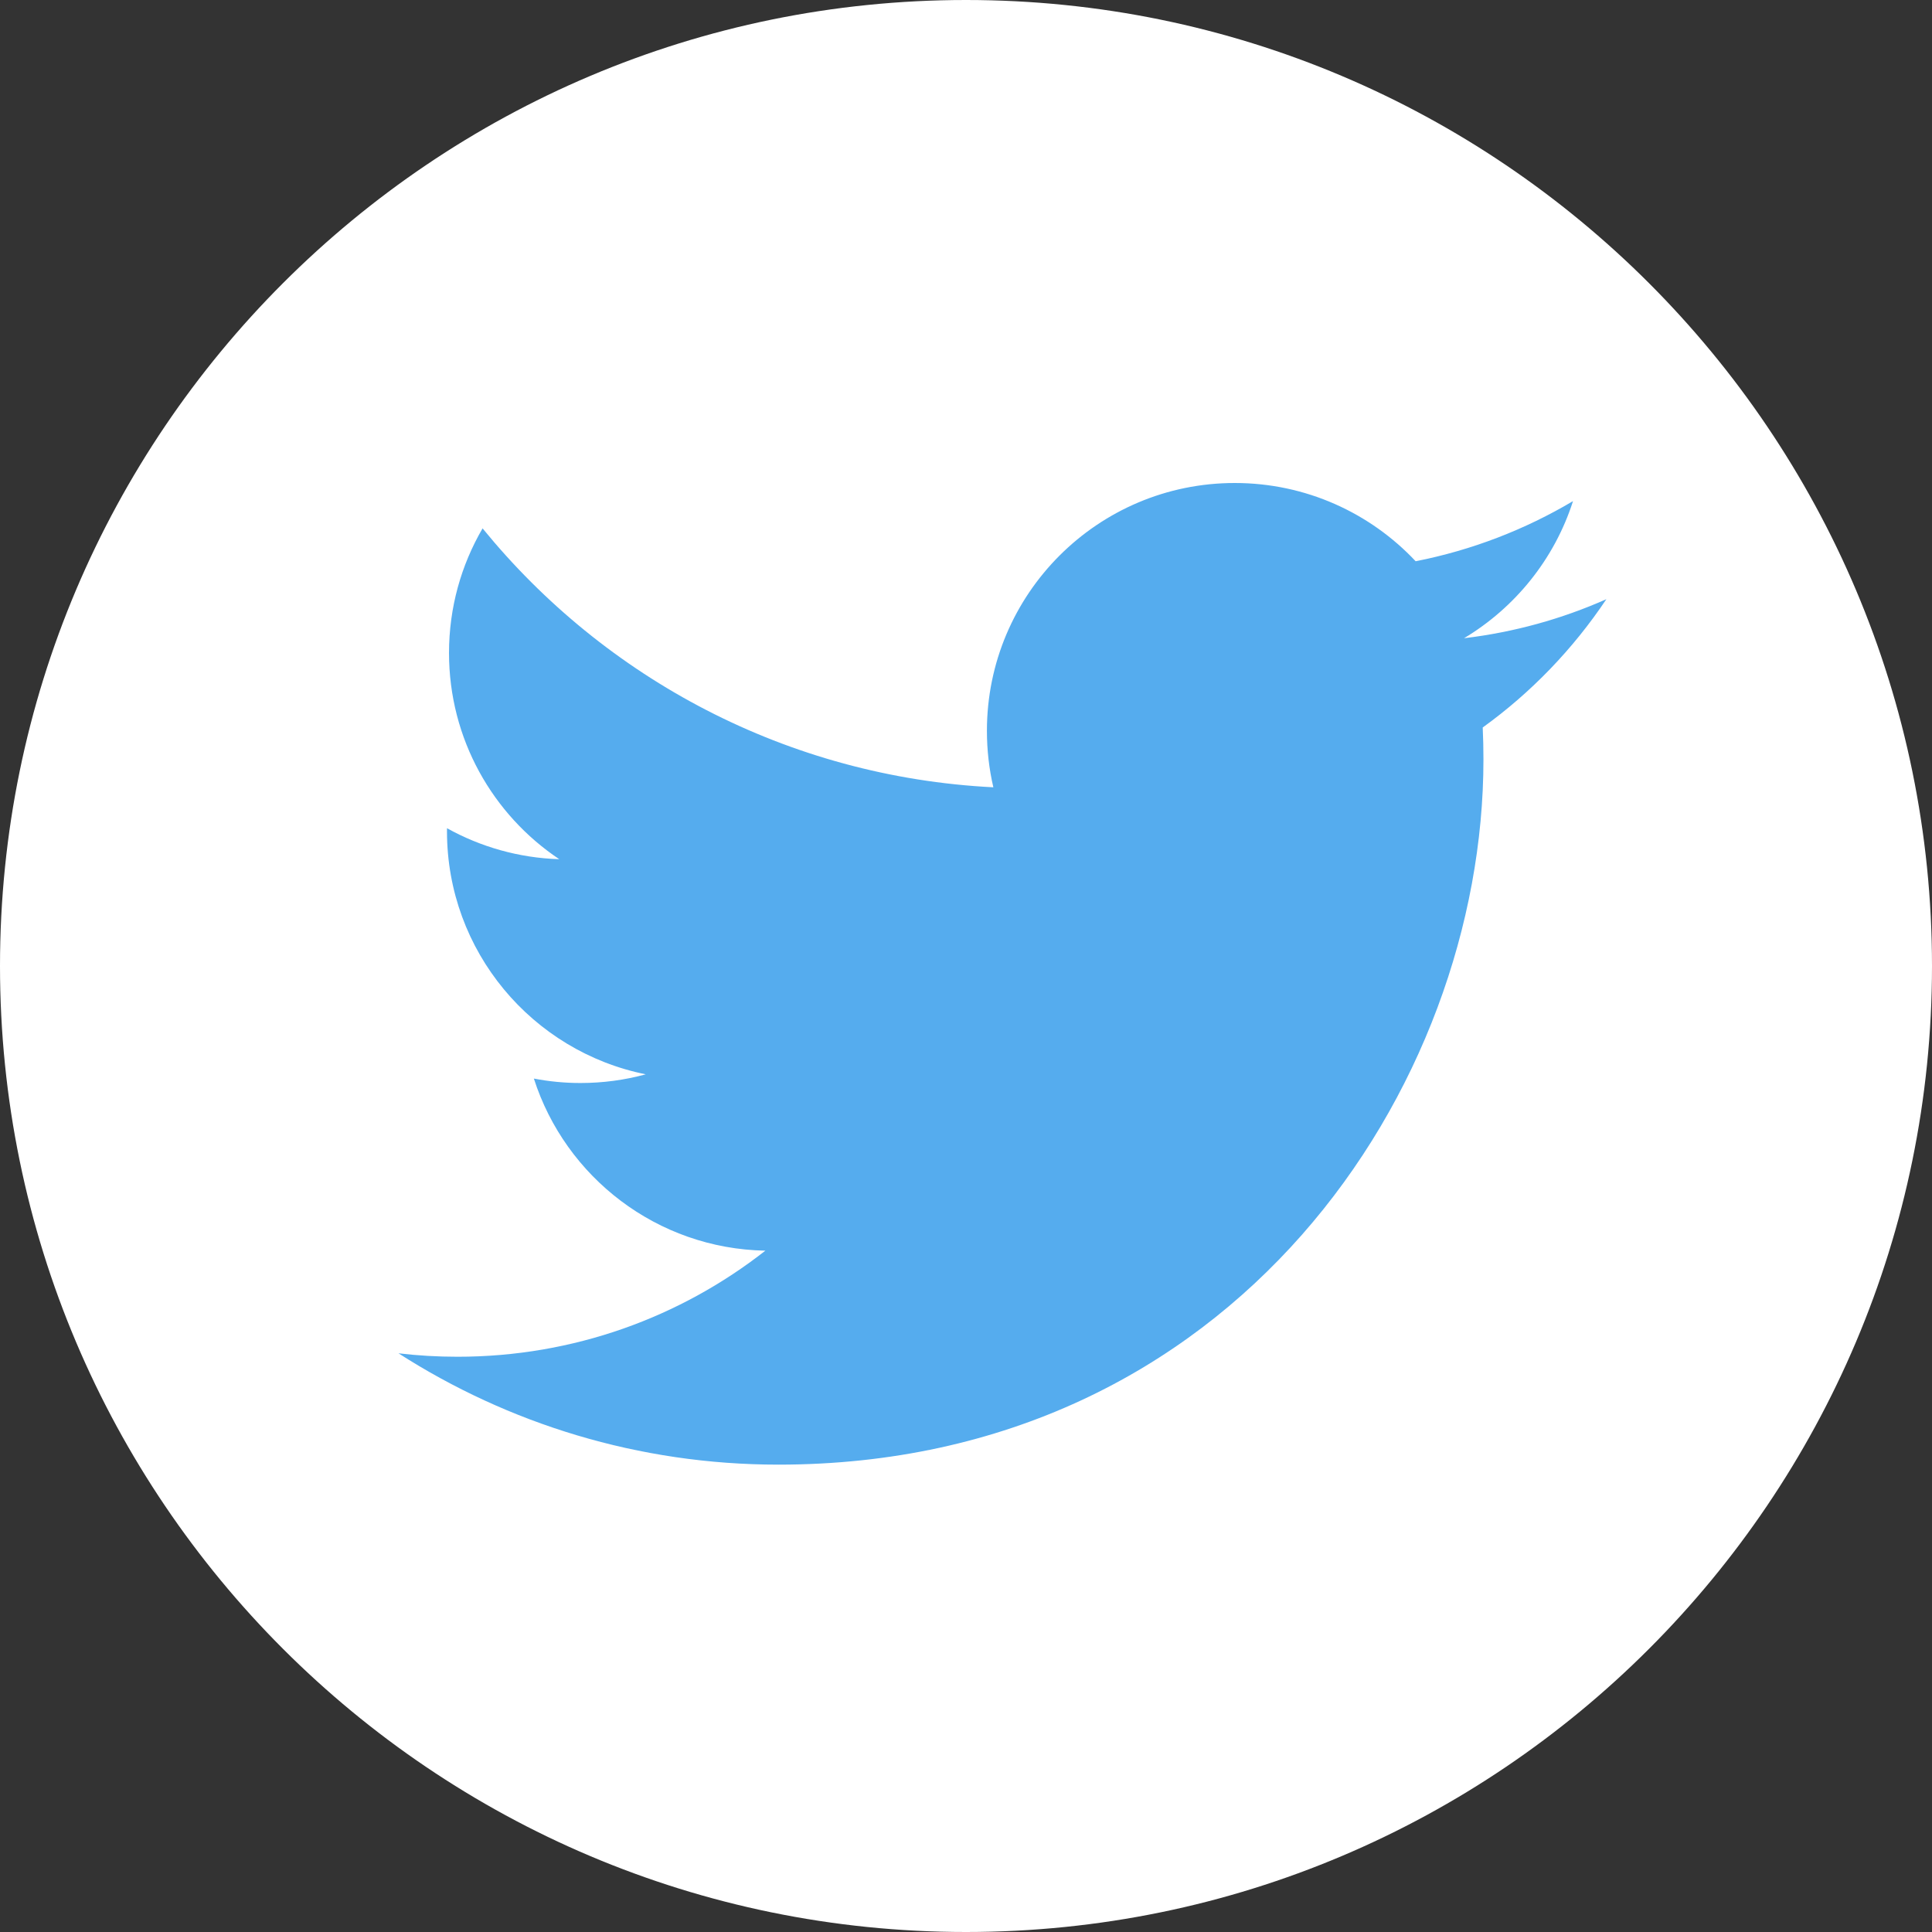 <?xml version="1.0" encoding="UTF-8" standalone="no"?>
<!DOCTYPE svg PUBLIC "-//W3C//DTD SVG 1.1//EN" "http://www.w3.org/Graphics/SVG/1.1/DTD/svg11.dtd">
<svg version="1.1" xmlns="http://www.w3.org/2000/svg" xmlns:xlink="http://www.w3.org/1999/xlink" preserveAspectRatio="xMidYMid meet" viewBox="0 0 640 640" width="640" height="640"><rect x="0" y="0" width="640" height="640" fill="#333333" stroke="none"/><defs><path d="M640 320C640 496.61 496.61 640 320 640C143.39 640 0 496.61 0 320C0 143.39 143.39 0 320 0C496.61 0 640 143.39 640 320Z" id="aDdyLu6Z7"></path><path d="M532.13 198.49C517.41 205.02 501.59 209.44 484.98 211.42C501.93 201.26 514.95 185.17 521.08 166C505.22 175.41 487.65 182.24 468.95 185.92C453.97 169.97 432.64 160 409.03 160C363.69 160 326.93 196.76 326.93 242.09C326.93 248.52 327.66 254.79 329.06 260.8C260.83 257.37 200.34 224.69 159.86 175.03C152.79 187.15 148.74 201.25 148.74 216.3C148.74 244.78 163.23 269.9 185.26 284.62C171.8 284.2 159.15 280.51 148.08 274.36C148.07 274.7 148.07 275.04 148.07 275.39C148.07 315.16 176.37 348.34 213.92 355.88C207.03 357.76 199.78 358.76 192.29 358.76C187 358.76 181.86 358.25 176.85 357.29C187.3 389.91 217.61 413.64 253.54 414.3C225.44 436.32 190.04 449.44 151.58 449.44C144.96 449.44 138.42 449.06 132 448.3C168.33 471.59 211.48 485.18 257.84 485.18C408.84 485.18 491.41 360.09 491.41 251.61C491.41 248.05 491.33 244.51 491.17 240.99C507.21 229.42 521.13 214.96 532.13 198.49" id="b4UFChH8h5"></path></defs><g><g><g><use xlink:href="#aDdyLu6Z7" opacity="1" fill="#ffffff" fill-opacity="1"></use></g><g><use xlink:href="#b4UFChH8h5" opacity="1" fill="#55acee" fill-opacity="1"></use><g><use xlink:href="#b4UFChH8h5" opacity="1" fill-opacity="0" stroke="#000000" stroke-width="1" stroke-opacity="0"></use></g></g></g></g></svg>